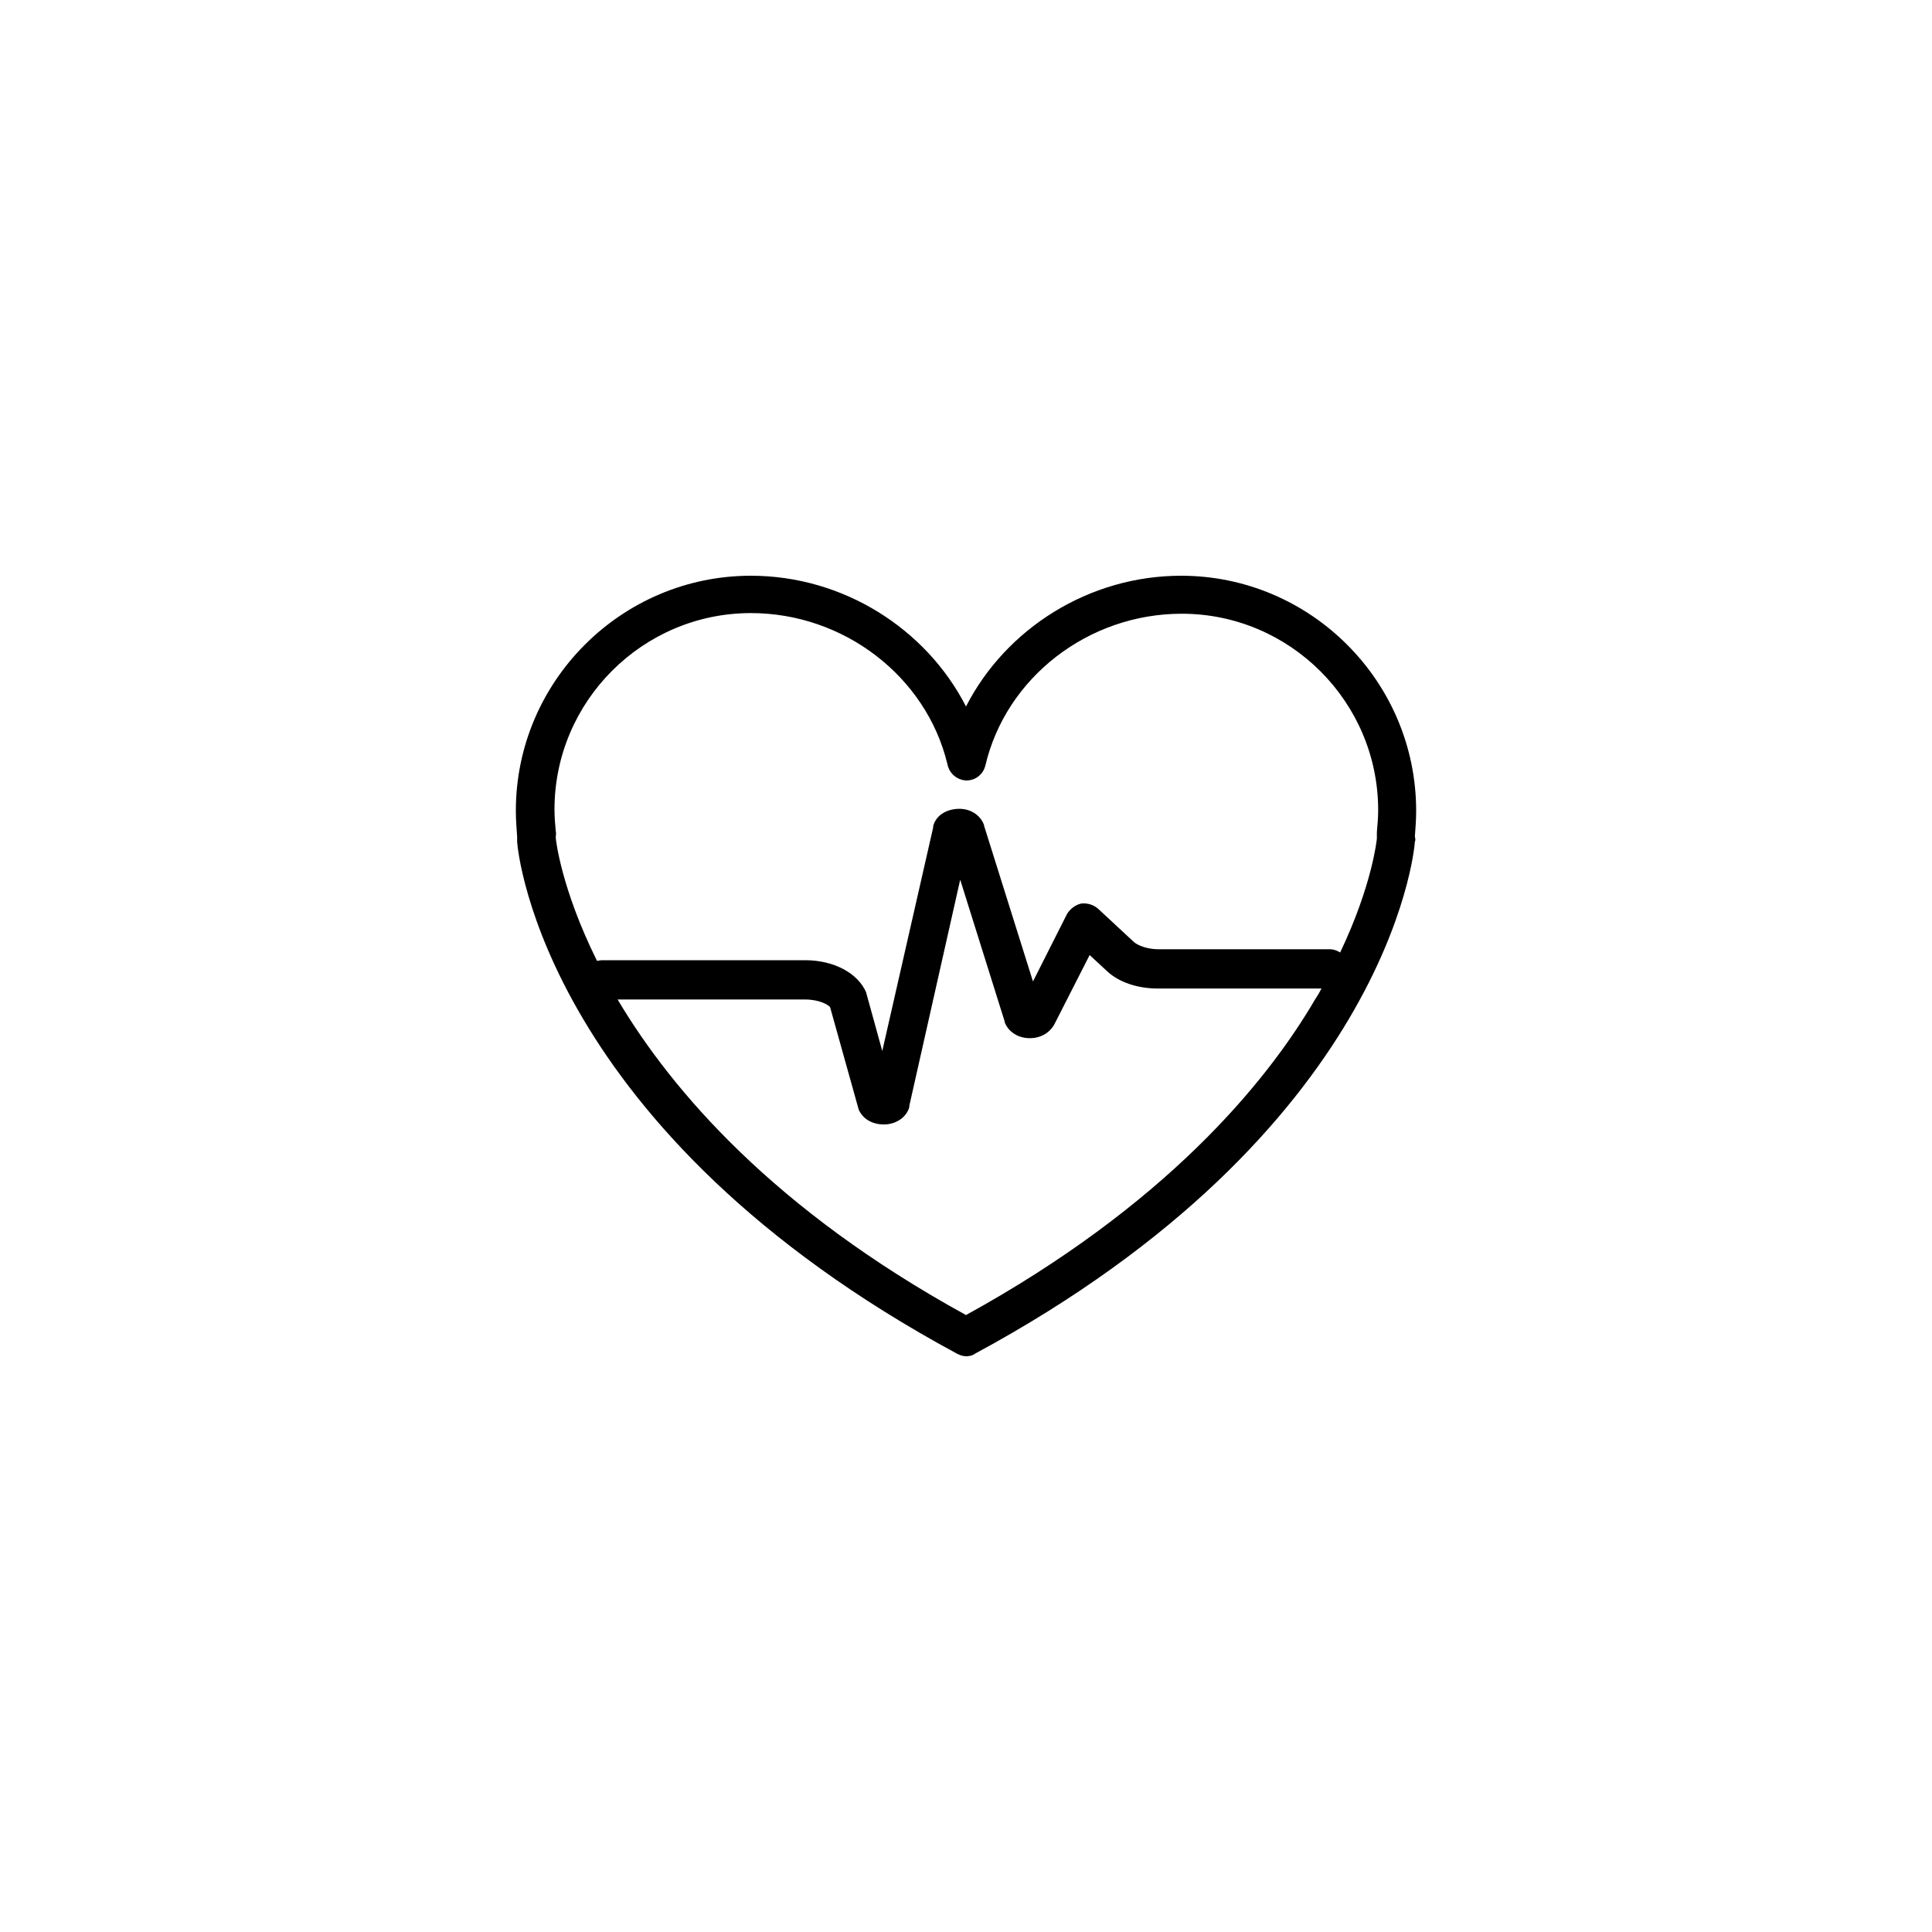 <?xml version="1.0" encoding="utf-8"?>
<!-- Generator: Adobe Illustrator 24.2.3, SVG Export Plug-In . SVG Version: 6.00 Build 0)  -->
<svg version="1.1" id="Layer_1" xmlns="http://www.w3.org/2000/svg" xmlns:xlink="http://www.w3.org/1999/xlink" x="0px" y="0px"
	 viewBox="0 0 300 300" style="enable-background:new 0 0 300 300;" xml:space="preserve">
<path d="M219.7,129.9c0.1-1.3,0.2-2.7,0.2-4c0-20.1-16.4-36.5-36.5-36.5c-14.3,0-27.2,8.2-33.4,20.3c-6.2-12.1-19.1-20.3-33.4-20.3
	c-20.1,0-36.5,16.4-36.5,36.5c0,1.3,0.1,2.7,0.2,4c0,0,0,0.1,0,0.1c0,0.2,0,0.4,0,0.7c0.1,1.8,4.4,45,68.3,79.5
	c0.4,0.2,0.9,0.4,1.4,0.4s1-0.1,1.4-0.4c63.9-34.5,68.2-77.7,68.3-79.5C219.8,130.5,219.8,130.3,219.7,129.9
	C219.7,130,219.7,130,219.7,129.9z M150,204.2c-29.7-16.3-45.6-34.7-54.1-49H125c2.2,0,3.6,0.8,3.9,1.2l4.3,15.4
	c0,0.1,0.1,0.2,0.1,0.4c0.6,1.5,2.1,2.4,3.9,2.4c0.1,0,0.2,0,0.3,0c1.8-0.1,3.3-1.2,3.7-2.7c0-0.1,0-0.1,0-0.2l7.9-35.1l6.9,22
	c0,0,0,0.1,0,0.1c0.5,1.4,1.9,2.4,3.6,2.5c1.8,0.1,3.3-0.7,4.1-2.1l5.5-10.8l2.7,2.5c1.8,1.7,4.7,2.7,7.9,2.7h25.4
	c-0.3,0.6-0.6,1.1-1,1.7C196.6,168.2,180.9,187.2,150,204.2z M208.1,147.9c-0.5-0.3-1-0.5-1.6-0.5h-26.6c-1.8,0-3.2-0.6-3.8-1.1
	l-5.6-5.2c-0.7-0.6-1.6-0.9-2.6-0.8c-0.9,0.2-1.7,0.8-2.2,1.6l-5.3,10.5l-7.6-24.2c0,0,0-0.1,0-0.1c-0.6-1.6-2.2-2.6-4.1-2.5
	c-1.9,0.1-3.4,1.1-3.8,2.7c0,0.1,0,0.1,0,0.2l-7.9,34.7l-2.4-8.7c0-0.1-0.1-0.2-0.1-0.4c-1.3-3-5-5-9.5-5H93.5
	c-0.3,0-0.6,0.1-0.8,0.1c-5.6-11.3-6.4-18.9-6.4-19.1c0-0.1,0-0.1,0-0.2c0-0.2,0.1-0.5,0-0.8c-0.1-1.1-0.2-2.2-0.2-3.4
	c0-16.8,13.7-30.5,30.5-30.5c14.4,0,27.2,9.8,30.5,23.4c0.2,1.2,1.1,2.2,2.3,2.5c1.6,0.4,3.2-0.6,3.6-2.2
	c3.2-13.7,16-23.6,30.5-23.6c16.8,0,30.5,13.7,30.5,30.5c0,1.1-0.1,2.3-0.2,3.4c0,0.3,0,0.5,0,0.8c0,0.1,0,0.1,0,0.2
	C213.8,130.3,213.1,137.4,208.1,147.9z"/>
</svg>
